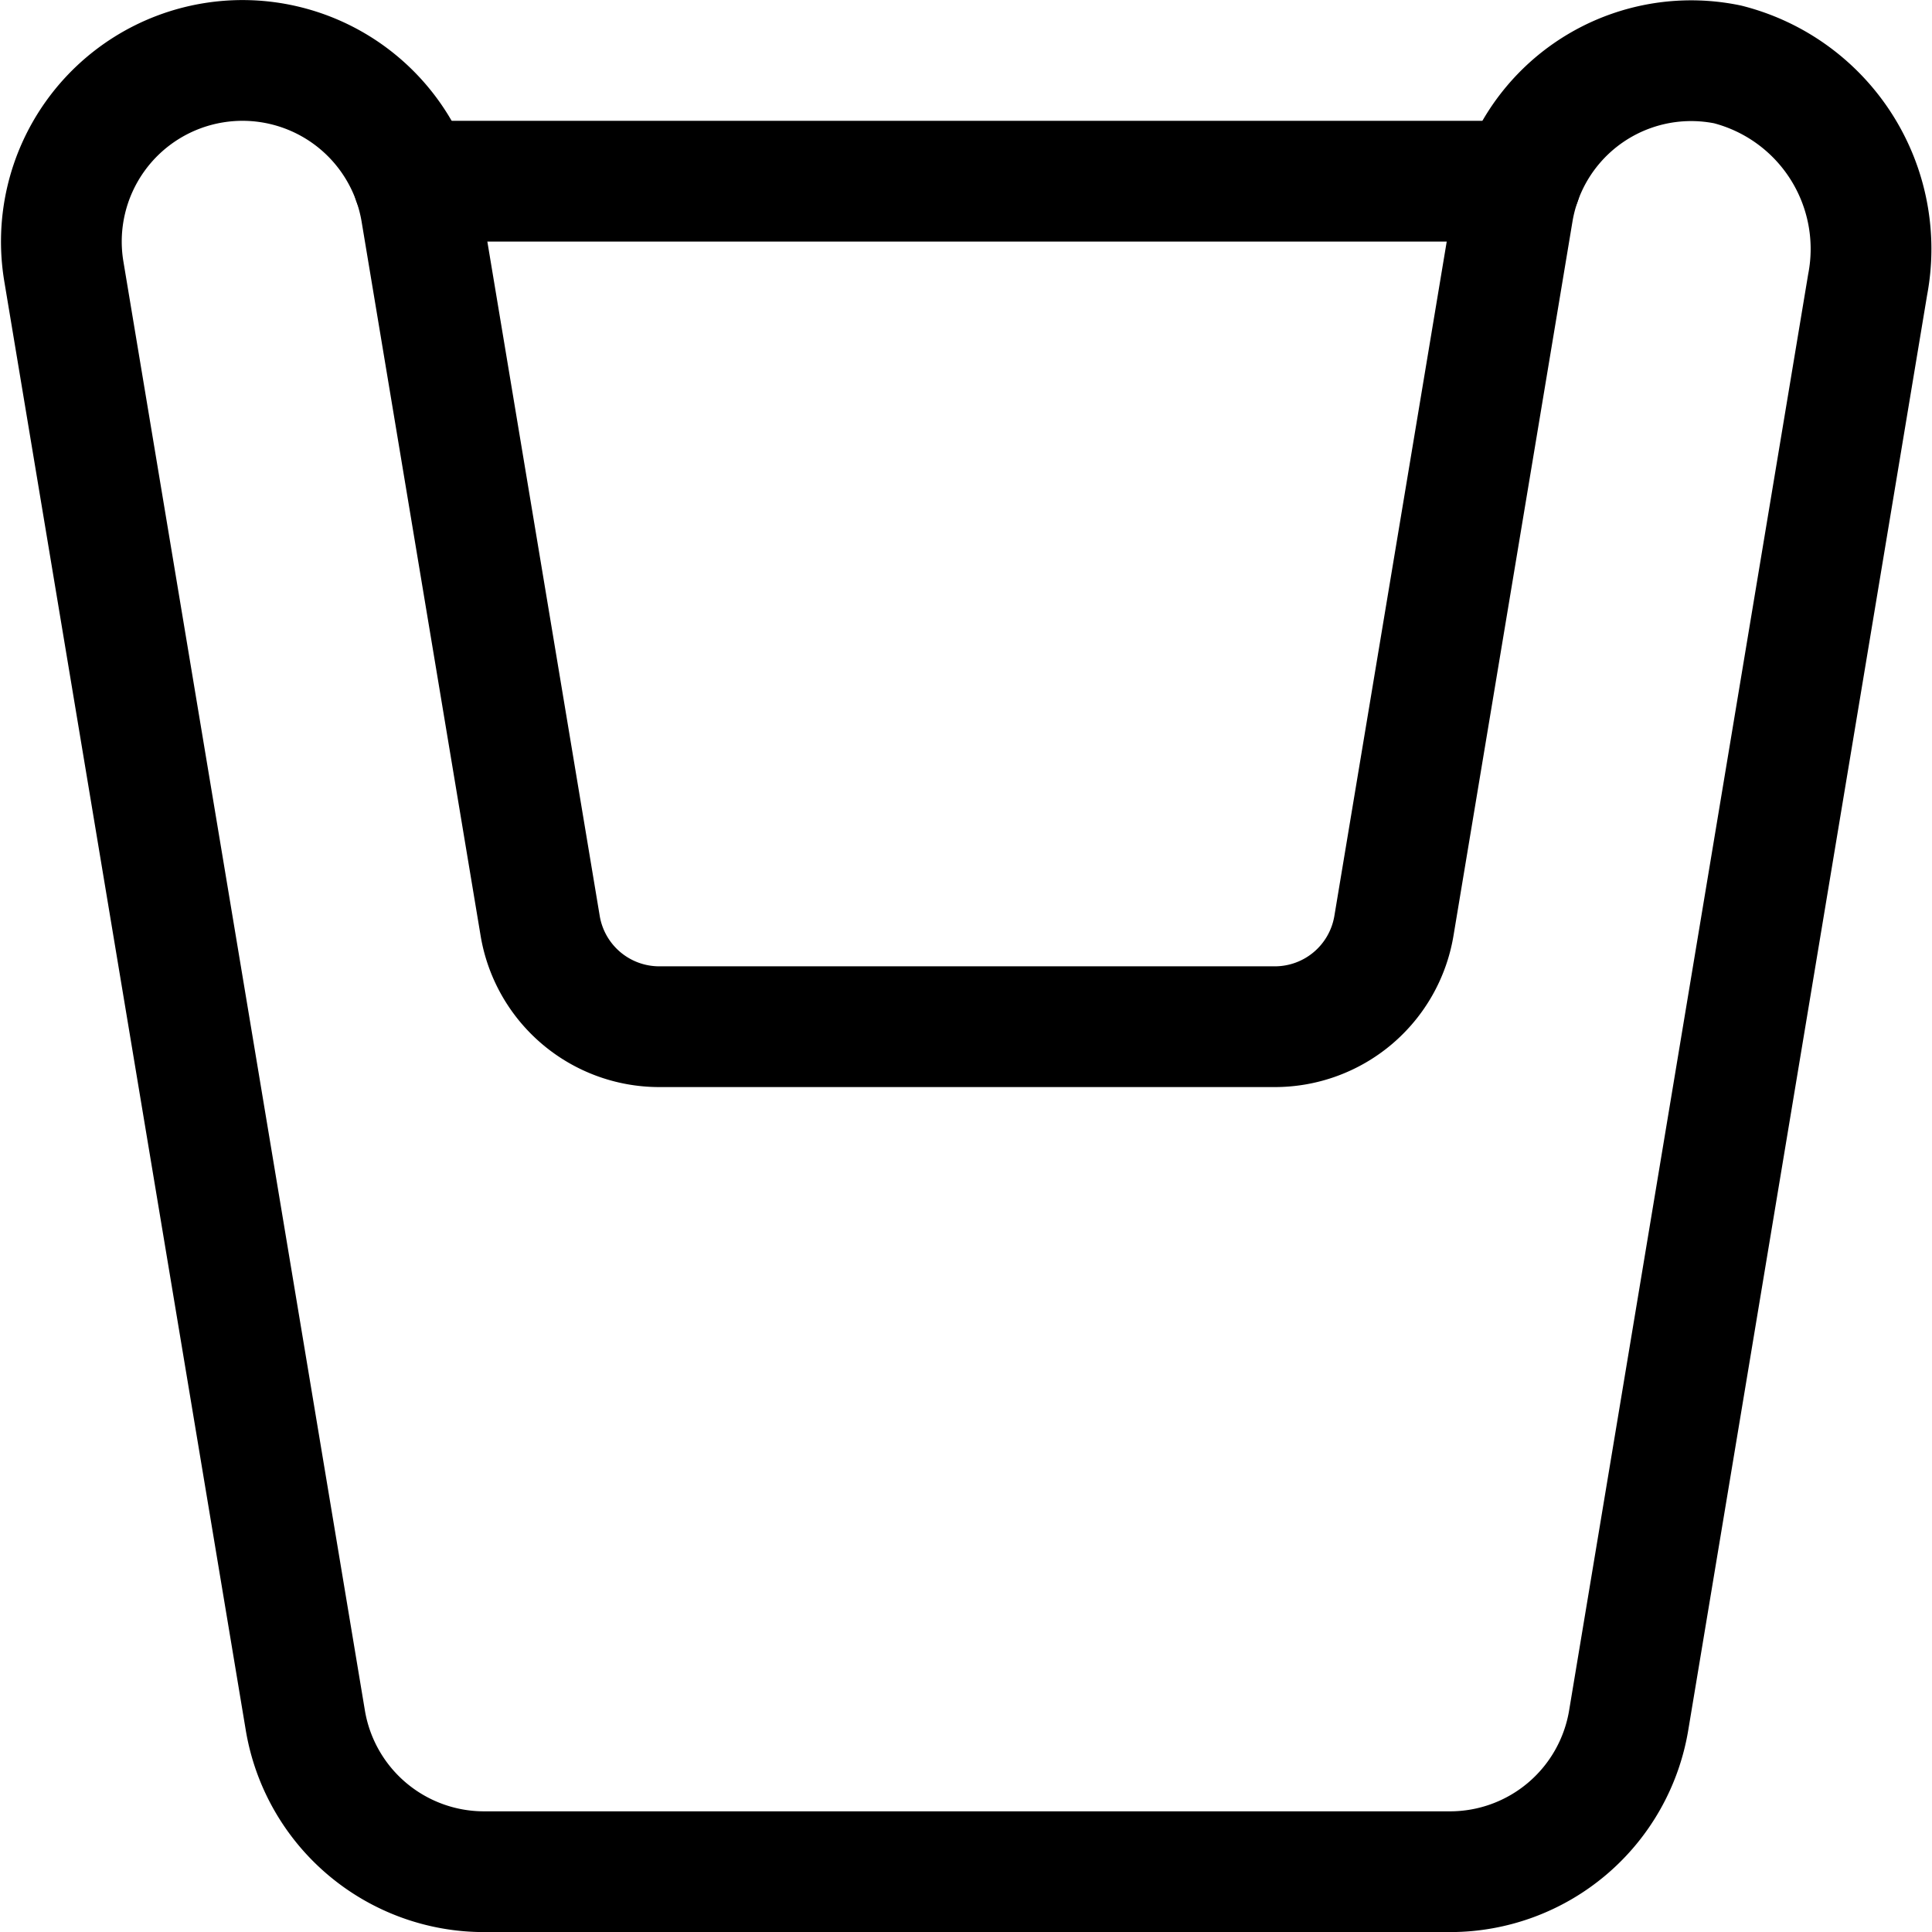 <svg id="Regular" xmlns="http://www.w3.org/2000/svg" viewBox="0 0 24 24"><defs><style>.cls-1{fill:none;stroke:currentColor;stroke-linecap:round;stroke-linejoin:round;stroke-width:1.5px;}</style></defs><title>armchair-modern</title><path class="cls-1" d="M21.46.8a2.245,2.245,0,0,0-2.667,1.835L17.316,11.5a1.5,1.5,0,0,1-1.48,1.254H8.189A1.5,1.5,0,0,1,6.71,11.5L5.232,2.631a2.25,2.25,0,0,0-4.439.74l3,18a2.251,2.251,0,0,0,2.22,1.88h12a2.25,2.25,0,0,0,2.219-1.88L23.2,3.539A2.365,2.365,0,0,0,21.46.8Z"/><line class="cls-1" x1="5.134" y1="2.251" x2="18.892" y2="2.251"/></svg>